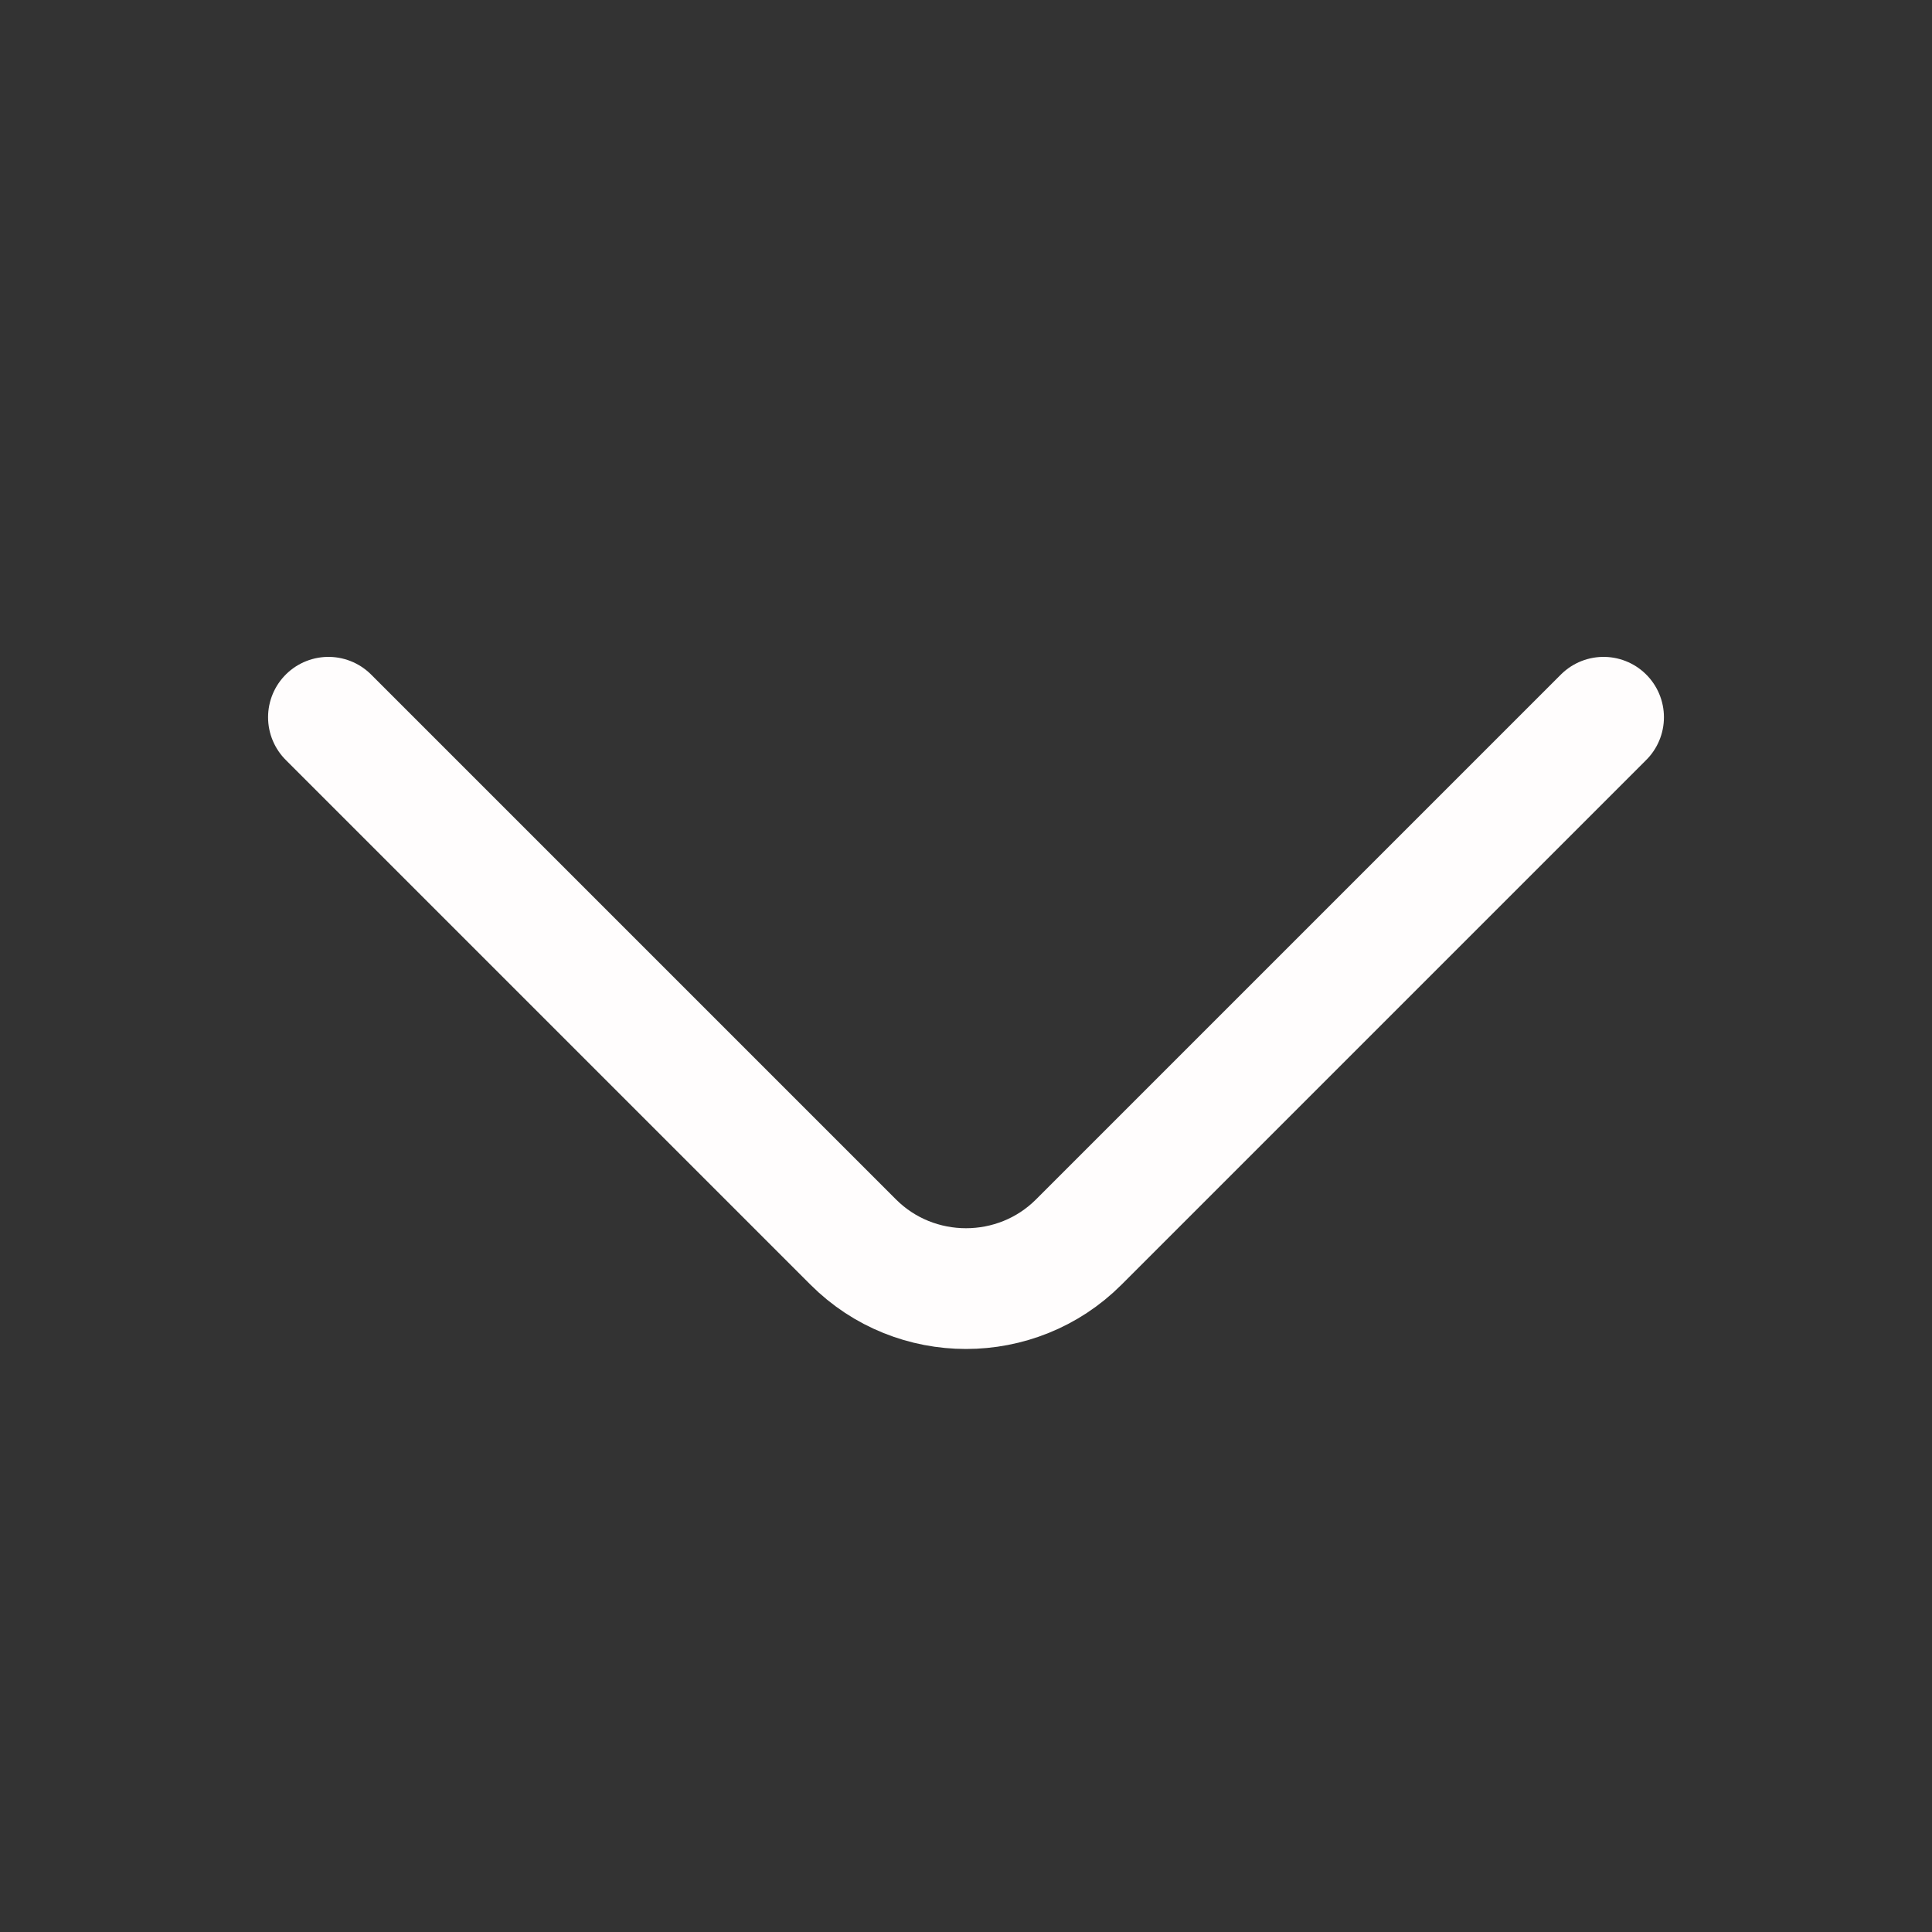 <svg width="24" height="24" viewBox="0 0 24 24" fill="none" xmlns="http://www.w3.org/2000/svg">
<rect x="0" y="0" width="24" height="24" fill="#333333" stroke="none"/>
<path d="M19.92 8.91L13.4 15.43C12.63 16.2 11.37 16.2 10.6 15.43L4.08 8.91" stroke="#FFFDFD" stroke-width="1.5" stroke-miterlimit="10" stroke-linecap="round" stroke-linejoin="round"/>
</svg>
